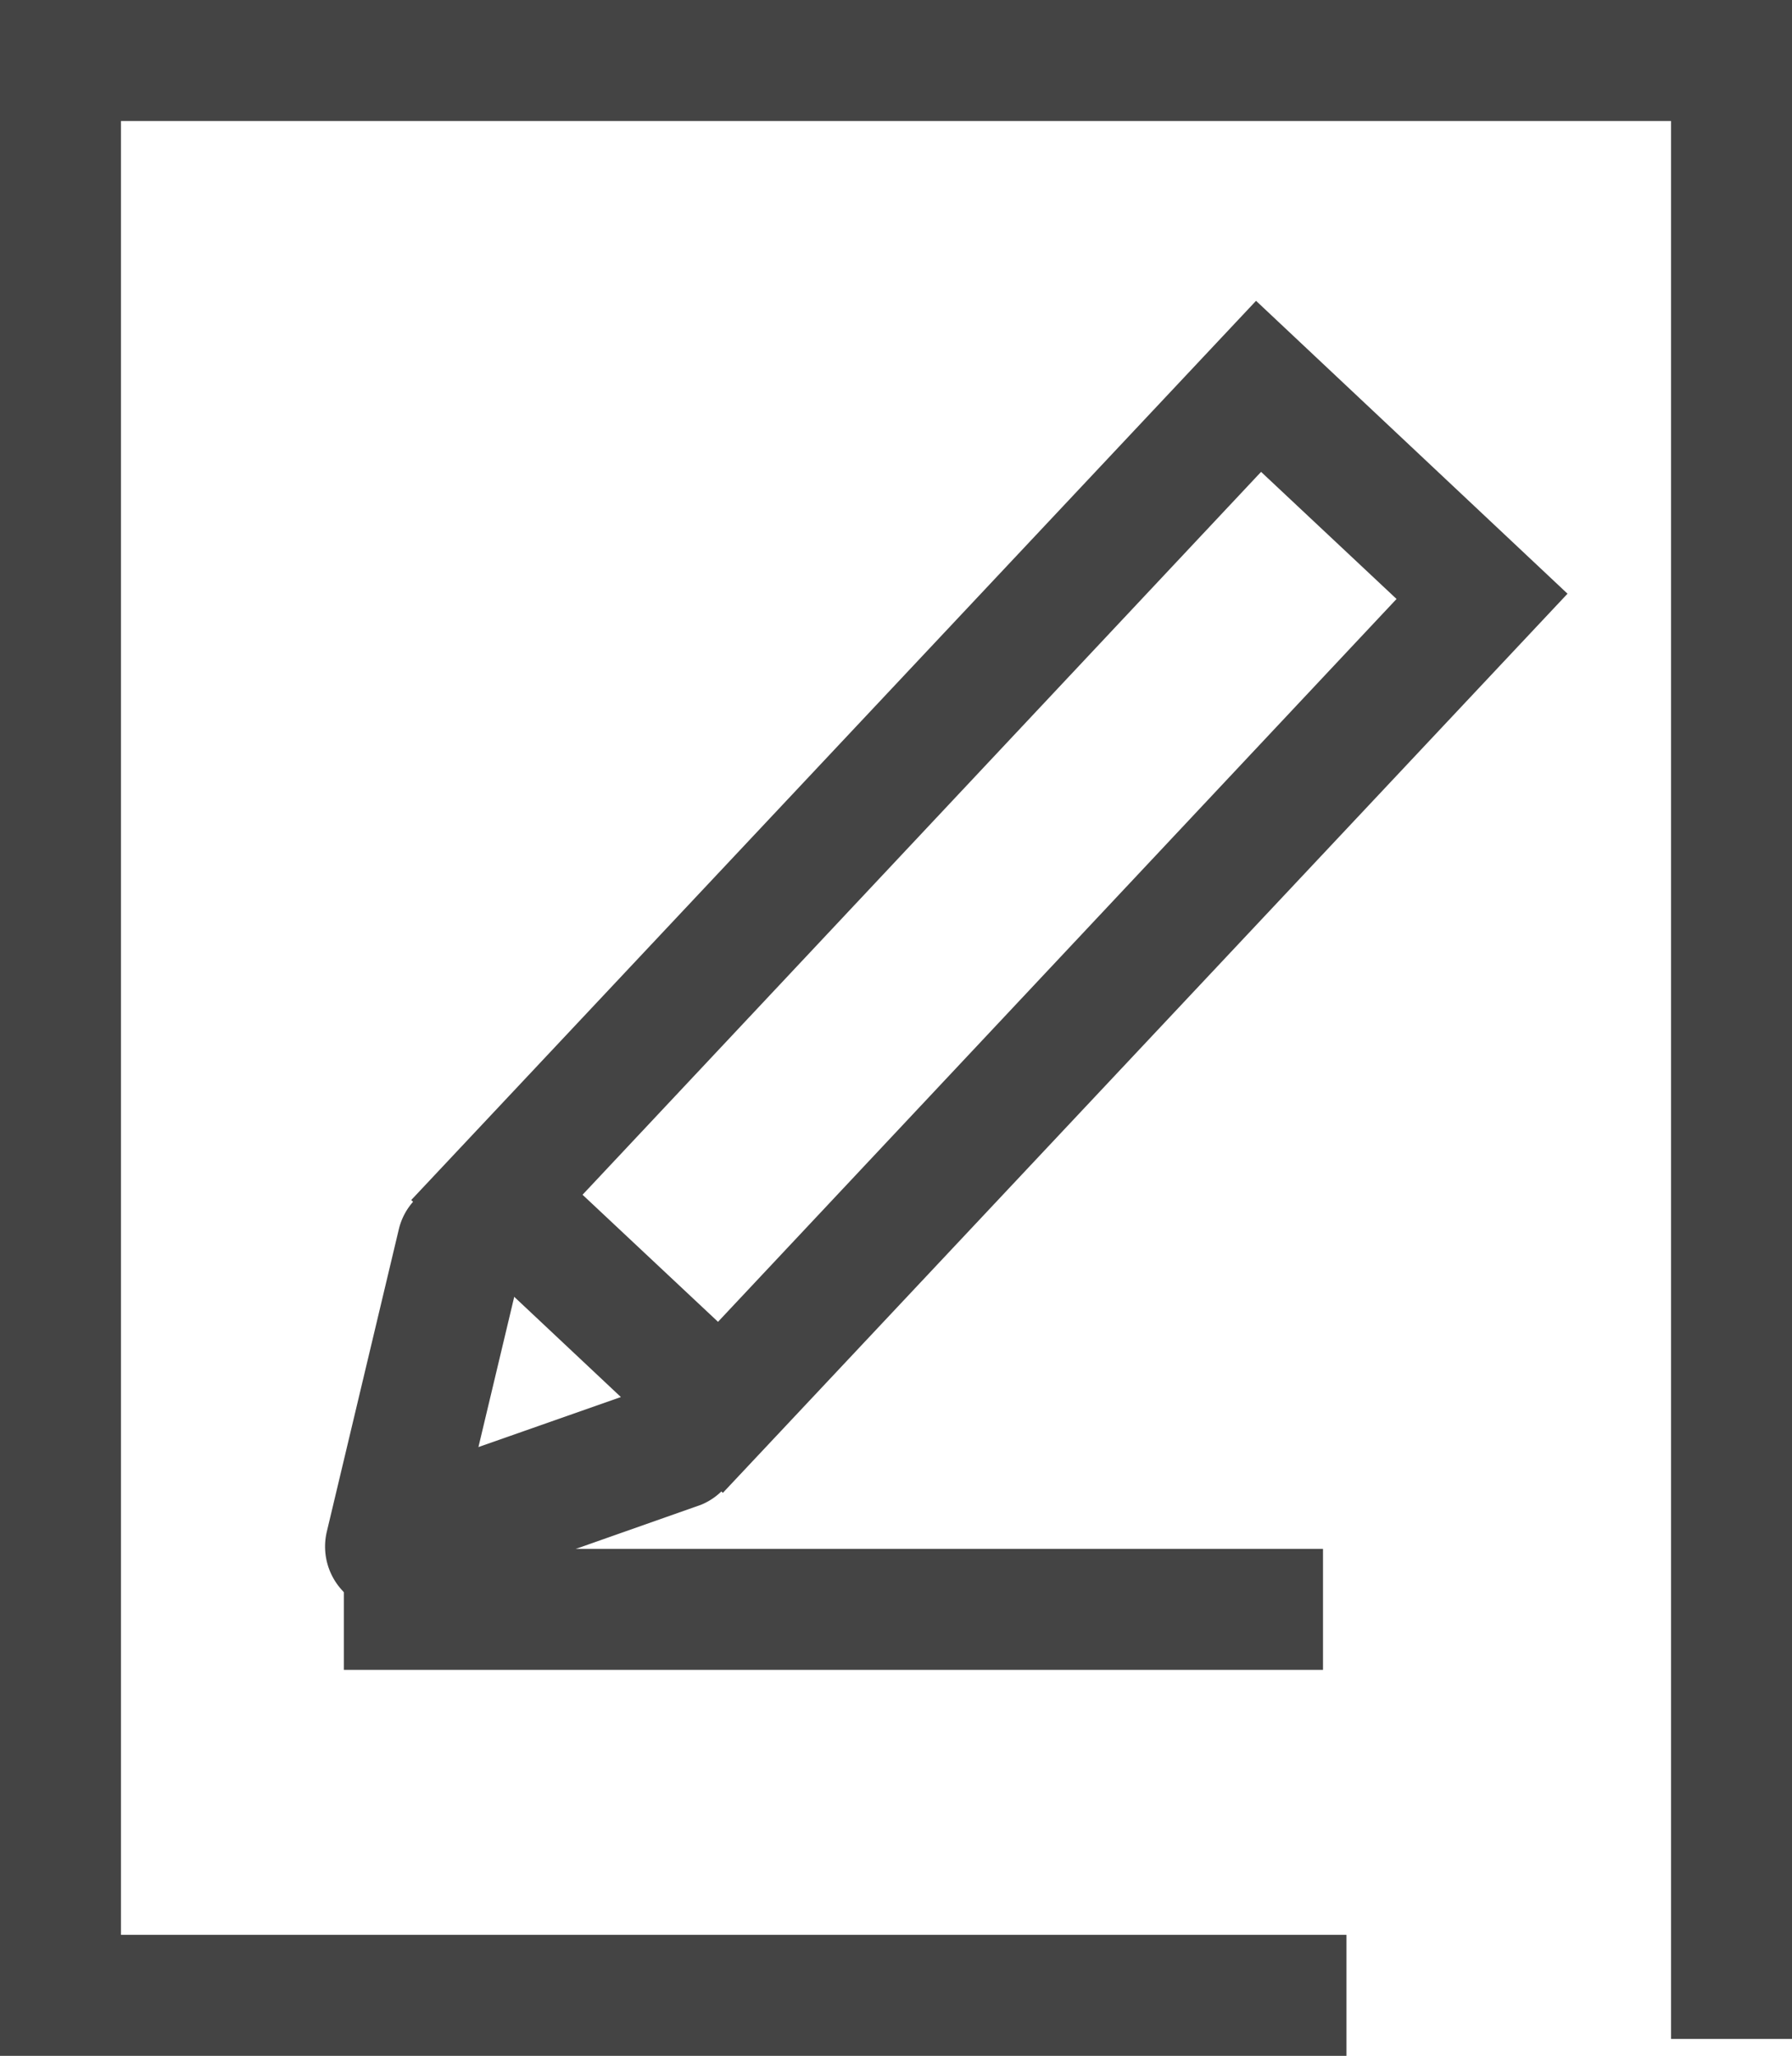 <svg xmlns="http://www.w3.org/2000/svg" xmlns:xlink="http://www.w3.org/1999/xlink" width="37.04" height="42.475" viewBox="0 0 37.04 42.475">
  <defs>
    <clipPath id="clip-path">
      <rect id="사각형_503" data-name="사각형 503" width="37.04" height="42.475" transform="translate(0 0)" fill="#444"/>
    </clipPath>
  </defs>
  <g id="그룹_476" data-name="그룹 476" transform="translate(0 0)">
    <rect id="사각형_502" data-name="사각형 502" width="20.239" height="2.5" transform="translate(7.107 32)" fill="#444"/>
    <path id="패스_361" data-name="패스 361" d="M14.941,30.843,8.5,24.793,25.962,6.215,32.4,12.266Zm-2.9-6.159,2.8,2.625L28.866,12.375l-2.8-2.626Z" fill="#444"/>
    <g id="그룹_475" data-name="그룹 475">
      <g id="그룹_474" data-name="그룹 474" clip-path="url(#clip-path)">
        <path id="패스_362" data-name="패스 362" d="M8.178,33.527a1.316,1.316,0,0,1-.886-.342,1.334,1.334,0,0,1-.4-1.294l1.489-6.25a1.322,1.322,0,1,1,2.571.618l-.926,3.884,3.727-1.308a1.326,1.326,0,0,1,.874,2.5L8.614,33.453a1.32,1.32,0,0,1-.437.074" transform="translate(-0.137 -0.246)" fill="#444"/>
        <path id="패스_363" data-name="패스 363" d="M27.831,42.475H0V0H37.04V42.125h-2.5V2.5H2.5V39.975H27.831Z" fill="#444"/>
      </g>
    </g>
  </g>
</svg>
